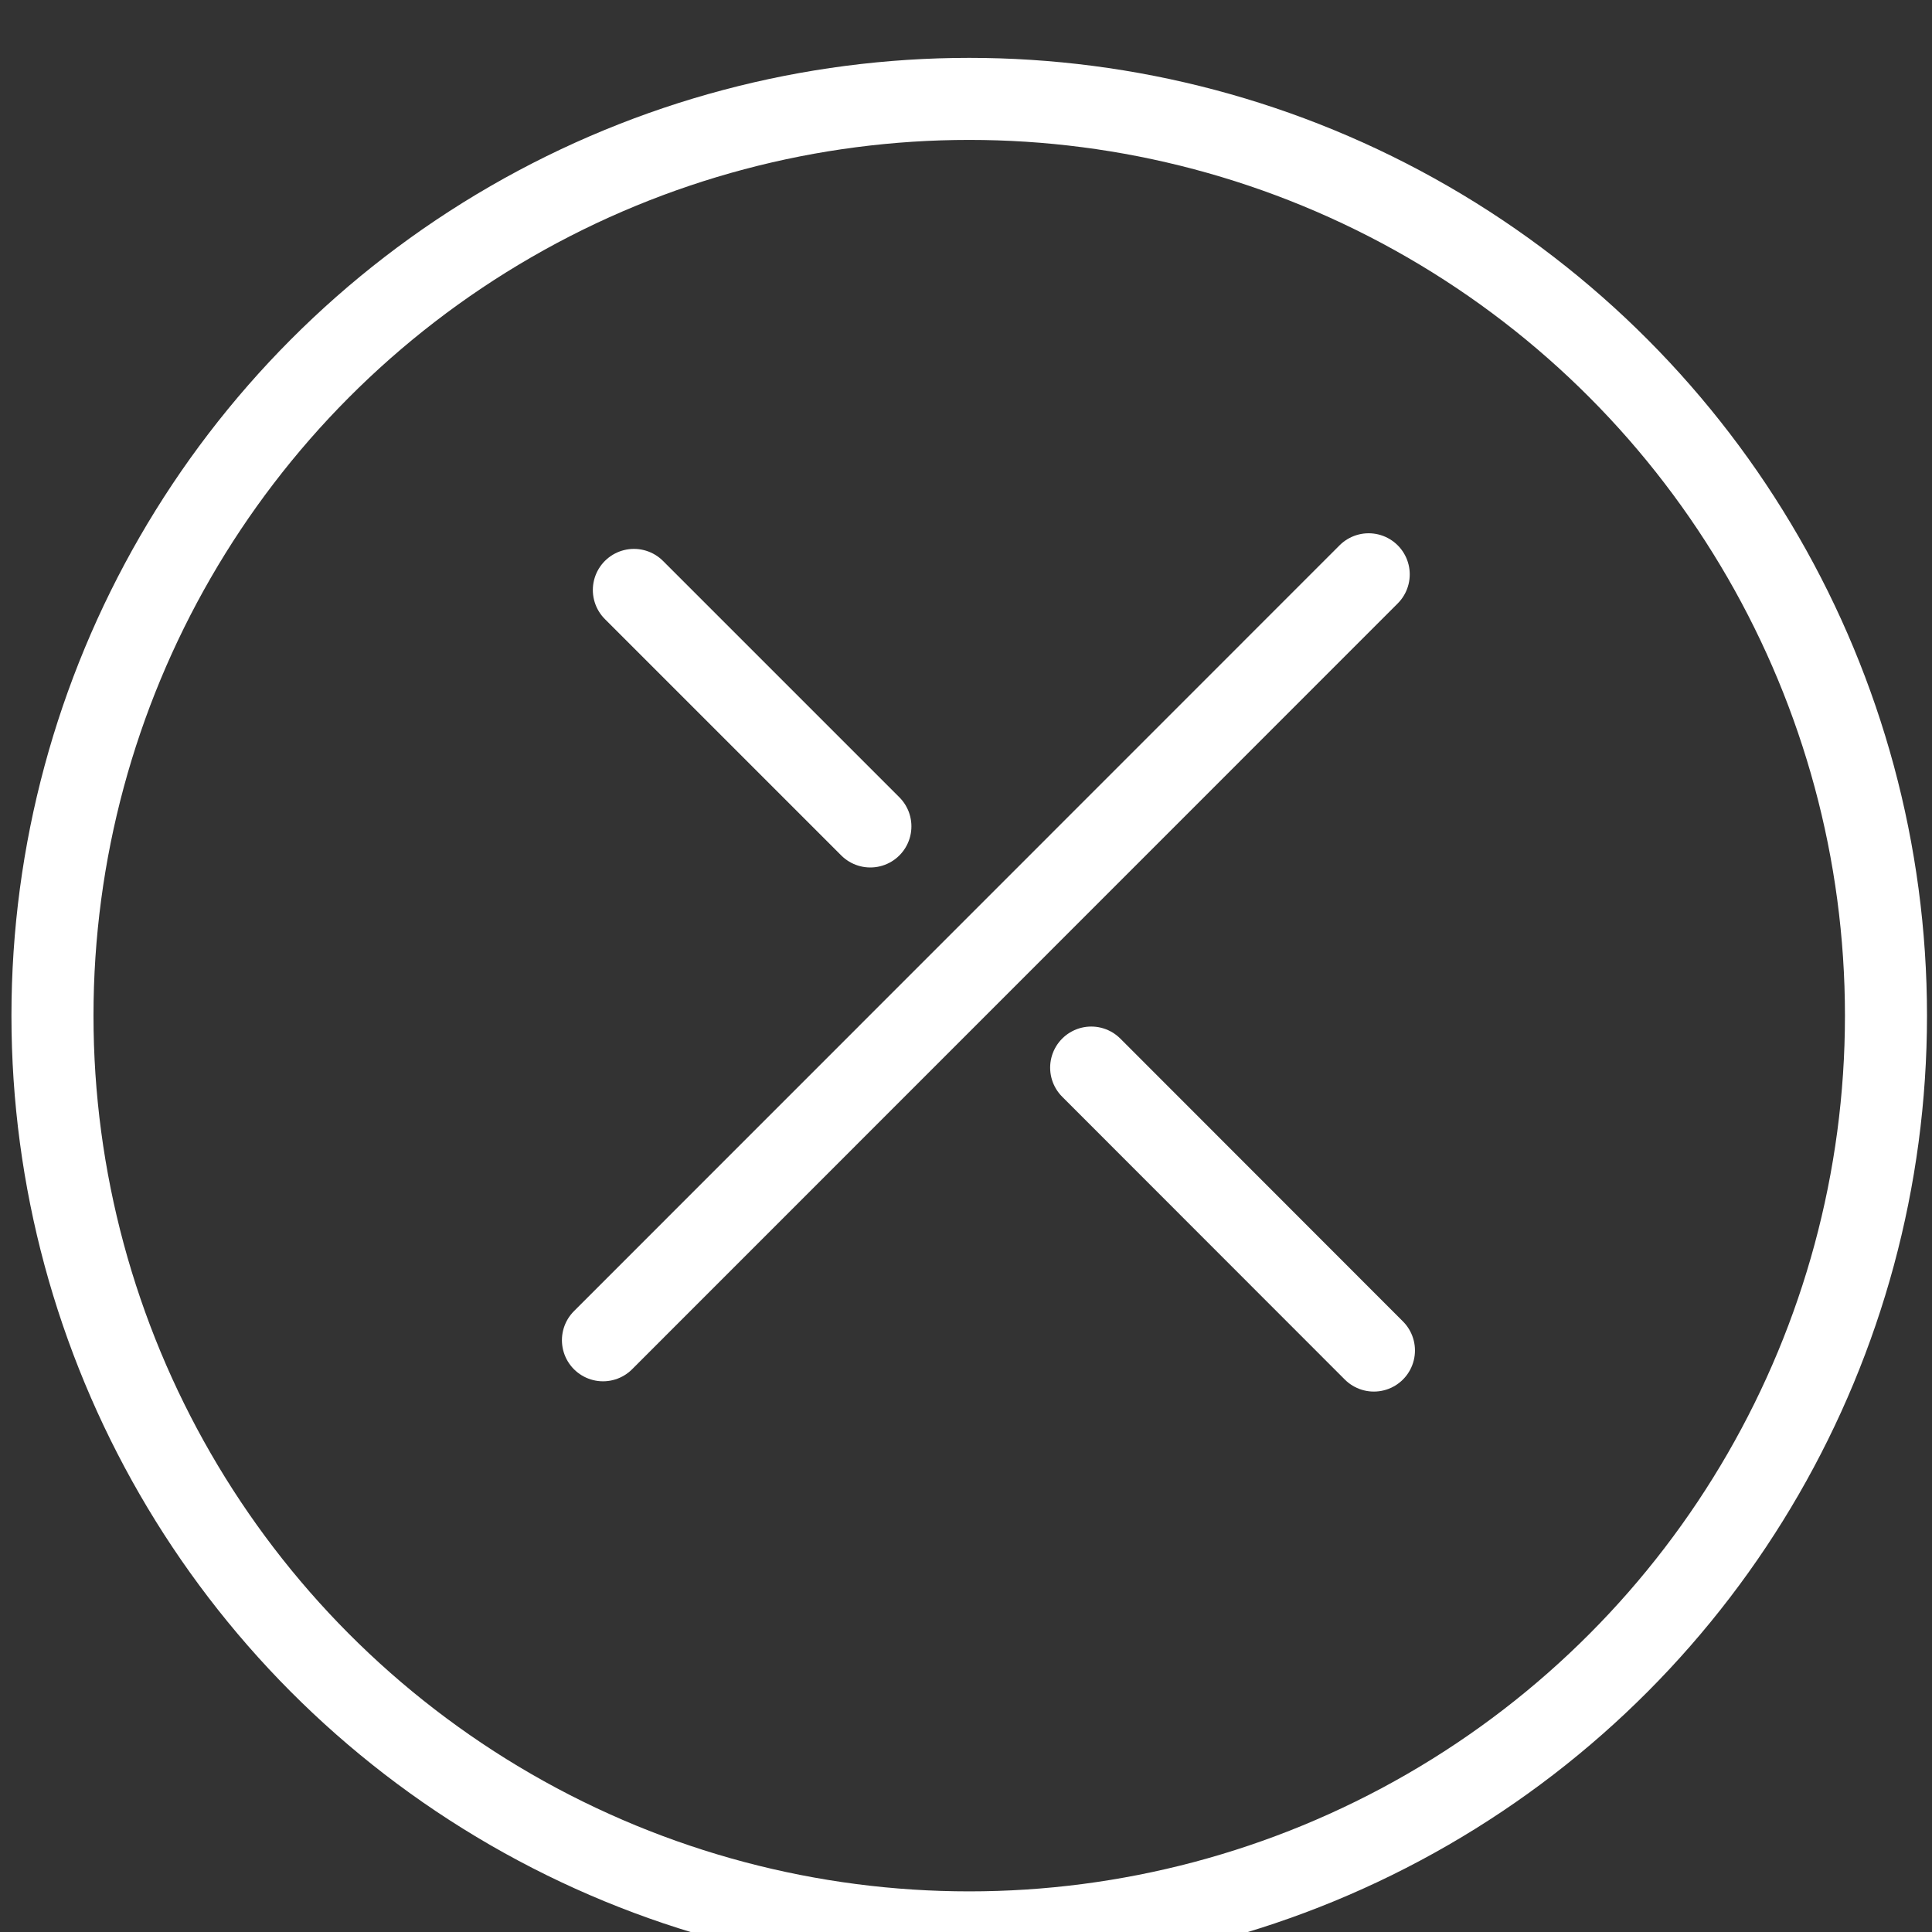 <?xml version="1.0" encoding="UTF-8" standalone="no"?>
<!DOCTYPE svg PUBLIC "-//W3C//DTD SVG 1.1//EN" "http://www.w3.org/Graphics/SVG/1.1/DTD/svg11.dtd">
<svg width="100%" height="100%" viewBox="0 0 47 47" version="1.1" xmlns="http://www.w3.org/2000/svg" xmlns:xlink="http://www.w3.org/1999/xlink" xml:space="preserve" xmlns:serif="http://www.serif.com/" style="fill-rule:evenodd;clip-rule:evenodd;stroke-linecap:round;stroke-linejoin:round;stroke-miterlimit:1.5;">
    <rect x="0" y="0" width="47" height="47" fill="#333333" stroke="none"/>
    <g transform="matrix(1,0,0,1,-471,-263)">
        <g transform="matrix(1,0,0,1,-0.888,3.943)">
            <g transform="matrix(1.008,0,0,1.008,433.555,2488.18)">
                <circle cx="61.42" cy="-2186.92" r="22.125" style="fill:none;stroke:white;stroke-width:1.98px;"/>
            </g>
            <g transform="matrix(1,0,0,1,433.888,2469.83)">
                <path d="M52.67,-2178.17L71.295,-2196.8" style="fill:none;stroke:white;stroke-width:2px;"/>
            </g>
            <g transform="matrix(1,0,0,1,1115.89,1545.83)">
                <g transform="matrix(1,0,0,1,-682,924)">
                    <path d="M71.42,-2177.92L64.545,-2184.8" style="fill:none;stroke:white;stroke-width:2px;"/>
                </g>
                <g transform="matrix(1,0,0,1,-682,924)">
                    <path d="M59.17,-2190.67L53.42,-2196.42" style="fill:none;stroke:white;stroke-width:2px;"/>
                </g>
            </g>
        </g>
    </g>
</svg>
